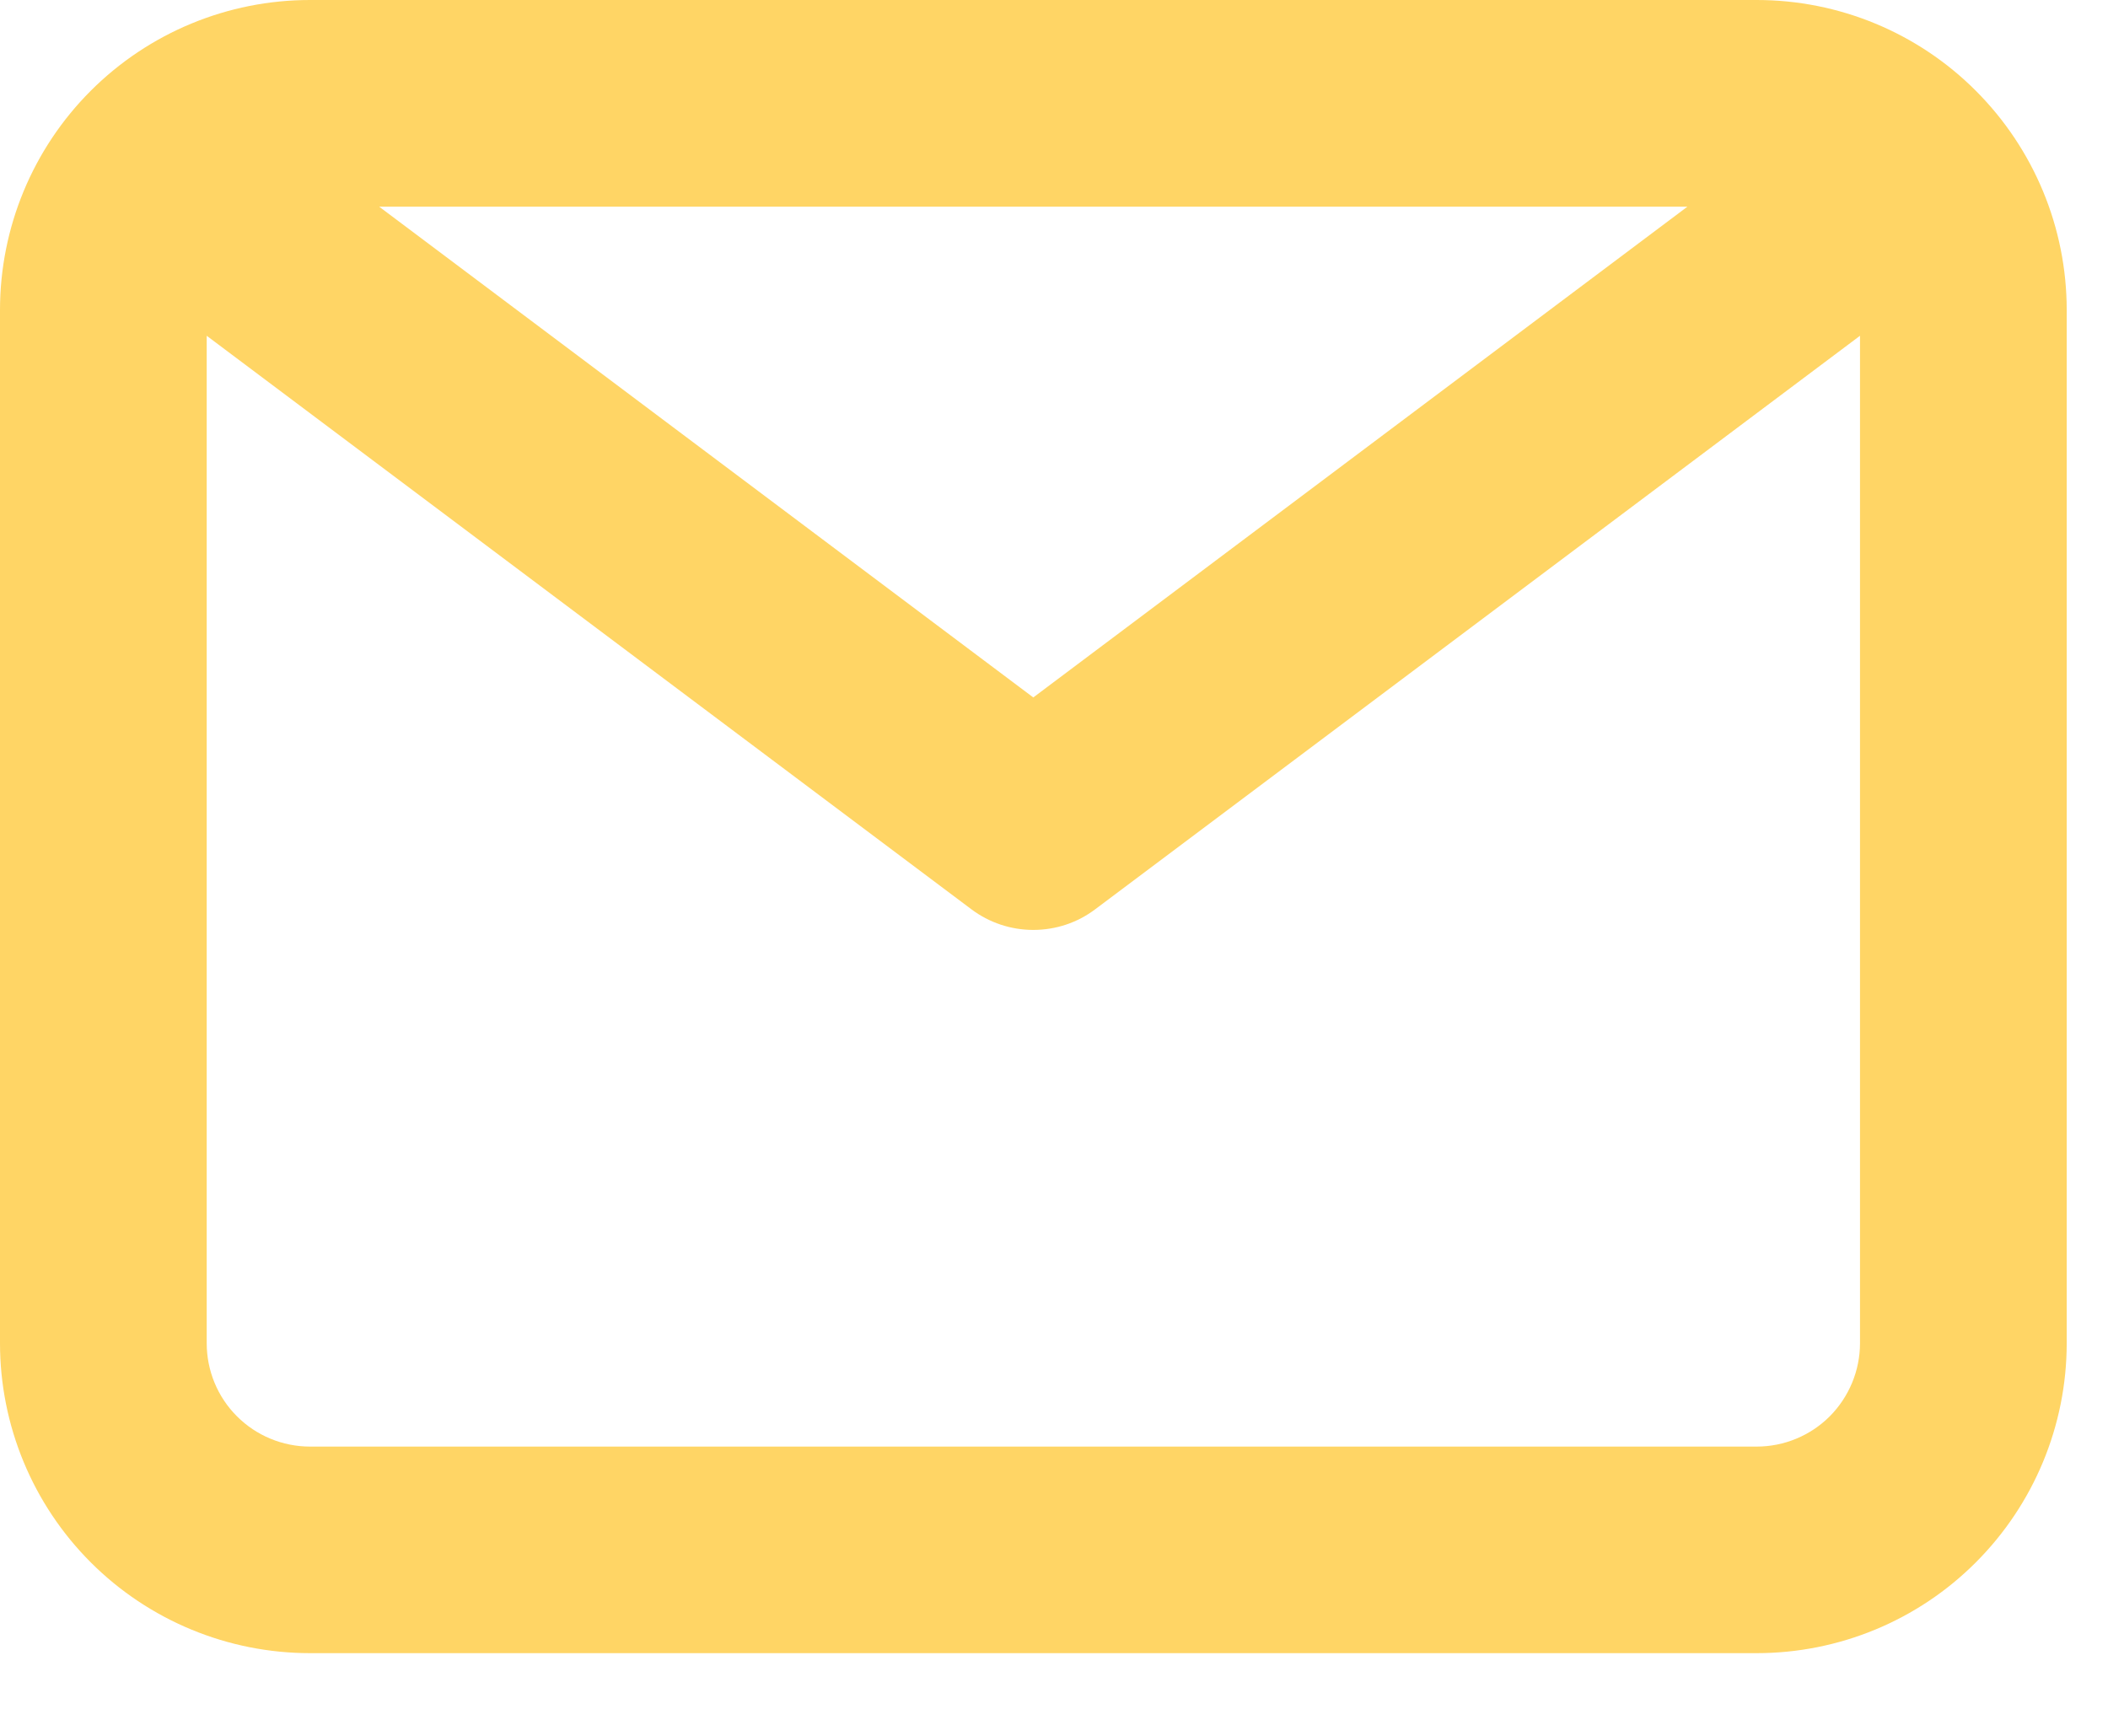 <svg width="17" height="14" viewBox="0 0 17 14" fill="none" xmlns="http://www.w3.org/2000/svg">
<path d="M14.167 0H2.5C1.837 0 1.201 0.263 0.732 0.732C0.263 1.201 0 1.837 0 2.5V10.833C0 11.496 0.263 12.132 0.732 12.601C1.201 13.07 1.837 13.333 2.5 13.333H14.167C14.83 13.333 15.466 13.07 15.934 12.601C16.403 12.132 16.667 11.496 16.667 10.833V2.5C16.667 1.837 16.403 1.201 15.934 0.732C15.466 0.263 14.83 0 14.167 0ZM13.608 1.667L8.333 5.625L3.058 1.667H13.608ZM14.167 11.667H2.5C2.279 11.667 2.067 11.579 1.911 11.423C1.754 11.266 1.667 11.054 1.667 10.833V2.708L7.833 7.333C7.978 7.442 8.153 7.5 8.333 7.5C8.514 7.5 8.689 7.442 8.833 7.333L15 2.708V10.833C15 11.054 14.912 11.266 14.756 11.423C14.6 11.579 14.388 11.667 14.167 11.667Z" fill="#FFD565"/>
</svg>

